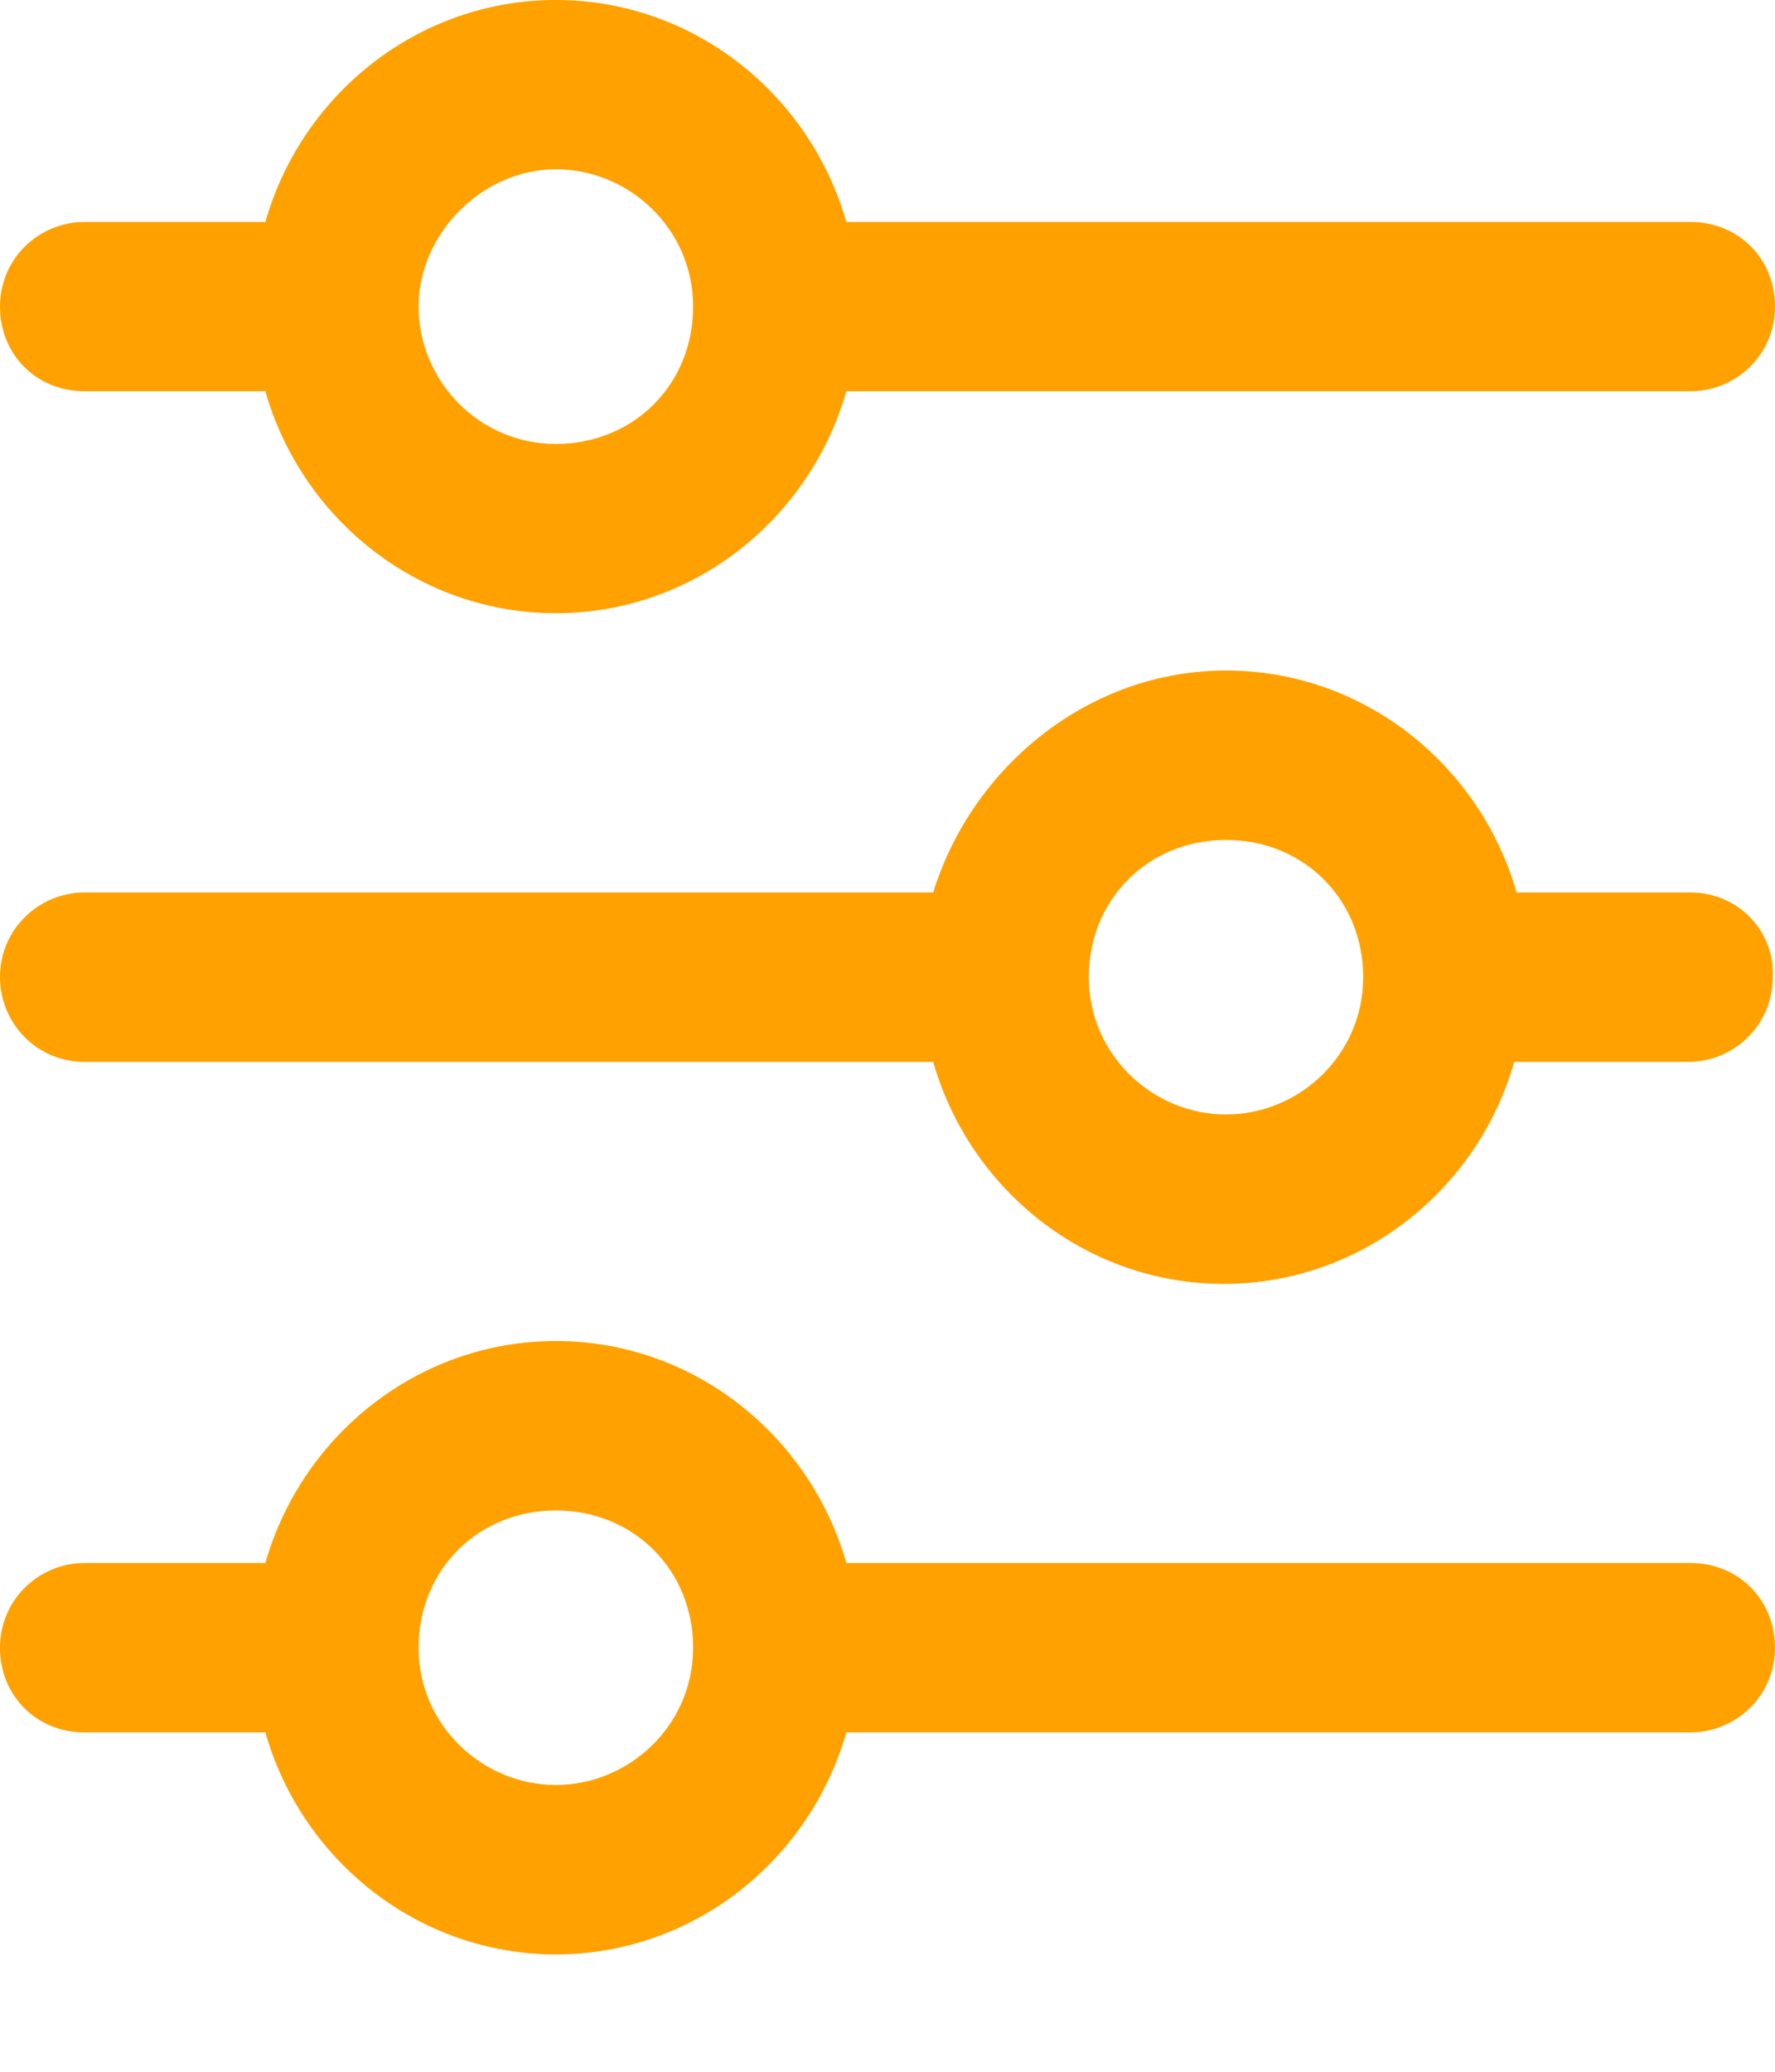 <svg width="12" height="14" viewBox="0 0 12 14" fill="none" xmlns="http://www.w3.org/2000/svg">
<path d="M11.428 6.031H10.253C10.005 5.165 9.216 4.531 8.289 4.531C7.361 4.531 6.572 5.181 6.309 6.031H0.572C0.263 6.031 0 6.279 0 6.603C0 6.913 0.247 7.176 0.572 7.176H6.309C6.557 8.042 7.345 8.676 8.273 8.676C9.201 8.676 9.99 8.042 10.237 7.176H11.412C11.722 7.176 11.985 6.928 11.985 6.603C12 6.294 11.753 6.031 11.428 6.031ZM8.289 7.531C7.794 7.531 7.361 7.129 7.361 6.603C7.361 6.078 7.763 5.676 8.289 5.676C8.814 5.676 9.216 6.078 9.216 6.603C9.216 7.129 8.784 7.531 8.289 7.531Z" fill="#FFA100"/>
<path d="M0.572 2.644H1.794C2.041 3.51 2.83 4.144 3.758 4.144C4.686 4.144 5.474 3.51 5.722 2.644H11.428C11.737 2.644 12 2.397 12 2.072C12 1.747 11.753 1.5 11.428 1.5H5.722C5.474 0.634 4.686 0 3.758 0C2.83 0 2.041 0.634 1.794 1.5H0.572C0.263 1.5 0 1.747 0 2.072C0 2.397 0.247 2.644 0.572 2.644ZM3.758 1.144C4.253 1.144 4.686 1.546 4.686 2.072C4.686 2.598 4.284 3 3.758 3C3.232 3 2.83 2.567 2.83 2.072C2.83 1.577 3.263 1.144 3.758 1.144Z" fill="#FFA100"/>
<path d="M11.428 10.562H5.722C5.474 9.697 4.686 9.062 3.758 9.062C2.83 9.062 2.041 9.697 1.794 10.562H0.572C0.263 10.562 0 10.81 0 11.135C0 11.459 0.247 11.707 0.572 11.707H1.794C2.041 12.573 2.83 13.207 3.758 13.207C4.686 13.207 5.474 12.573 5.722 11.707H11.428C11.737 11.707 12 11.459 12 11.135C12 10.81 11.753 10.562 11.428 10.562ZM3.758 12.062C3.263 12.062 2.83 11.66 2.83 11.135C2.83 10.609 3.232 10.207 3.758 10.207C4.284 10.207 4.686 10.609 4.686 11.135C4.686 11.66 4.253 12.062 3.758 12.062Z" fill="#FFA100"/>
</svg>
